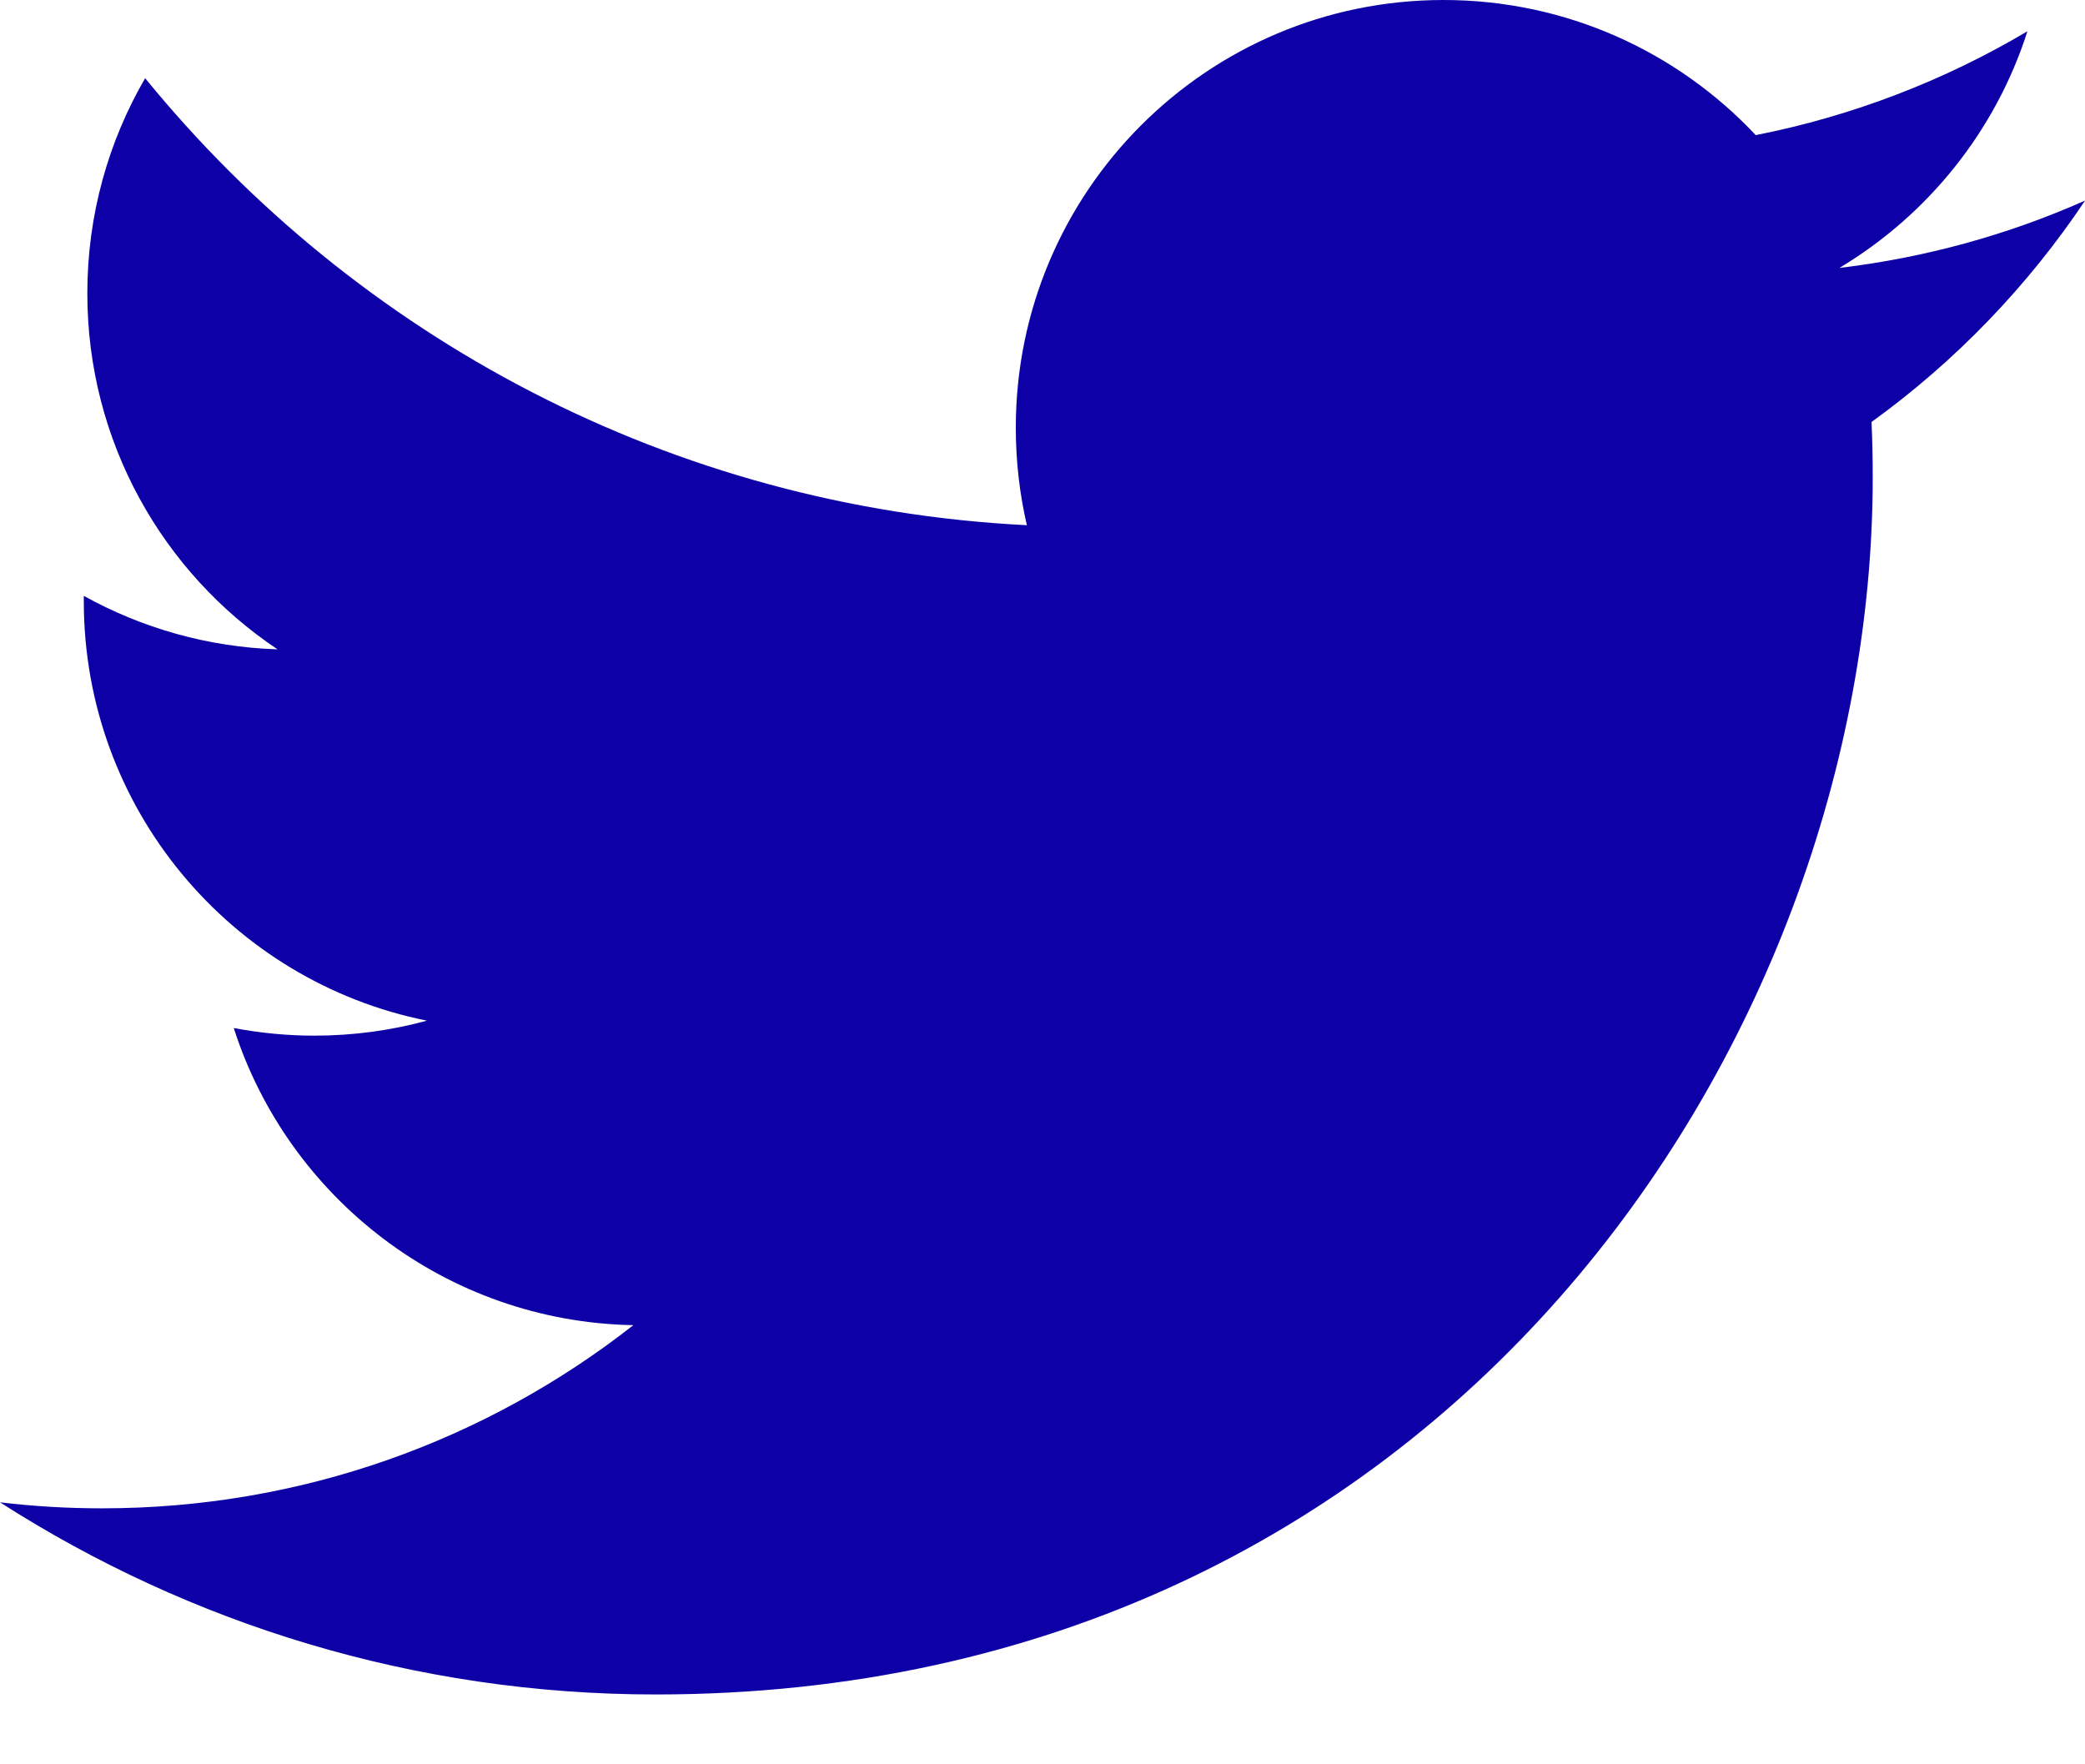 <svg width="26" height="22" viewBox="0 0 26 22" fill="none" xmlns="http://www.w3.org/2000/svg">
<path d="M26.001 2.501C25.044 2.926 24.016 3.212 22.937 3.341C24.039 2.681 24.884 1.636 25.282 0.39C24.252 1.001 23.11 1.445 21.894 1.685C20.921 0.648 19.535 0 18.001 0C15.055 0 12.667 2.389 12.667 5.334C12.667 5.752 12.715 6.16 12.805 6.549C8.372 6.327 4.442 4.203 1.81 0.975C1.352 1.763 1.089 2.679 1.089 3.658C1.089 5.508 2.03 7.141 3.461 8.097C2.587 8.069 1.764 7.829 1.045 7.43C1.045 7.453 1.045 7.474 1.045 7.497C1.045 10.082 2.883 12.238 5.324 12.727C4.877 12.849 4.405 12.914 3.918 12.914C3.575 12.914 3.24 12.88 2.915 12.819C3.594 14.938 5.564 16.481 7.898 16.524C6.073 17.955 3.773 18.808 1.273 18.808C0.843 18.808 0.418 18.783 0 18.733C2.361 20.246 5.164 21.129 8.177 21.129C17.989 21.129 23.353 13.001 23.353 5.952C23.353 5.721 23.348 5.491 23.338 5.262C24.381 4.509 25.286 3.57 26.001 2.501Z" fill="#0D00A7"/>
</svg>
